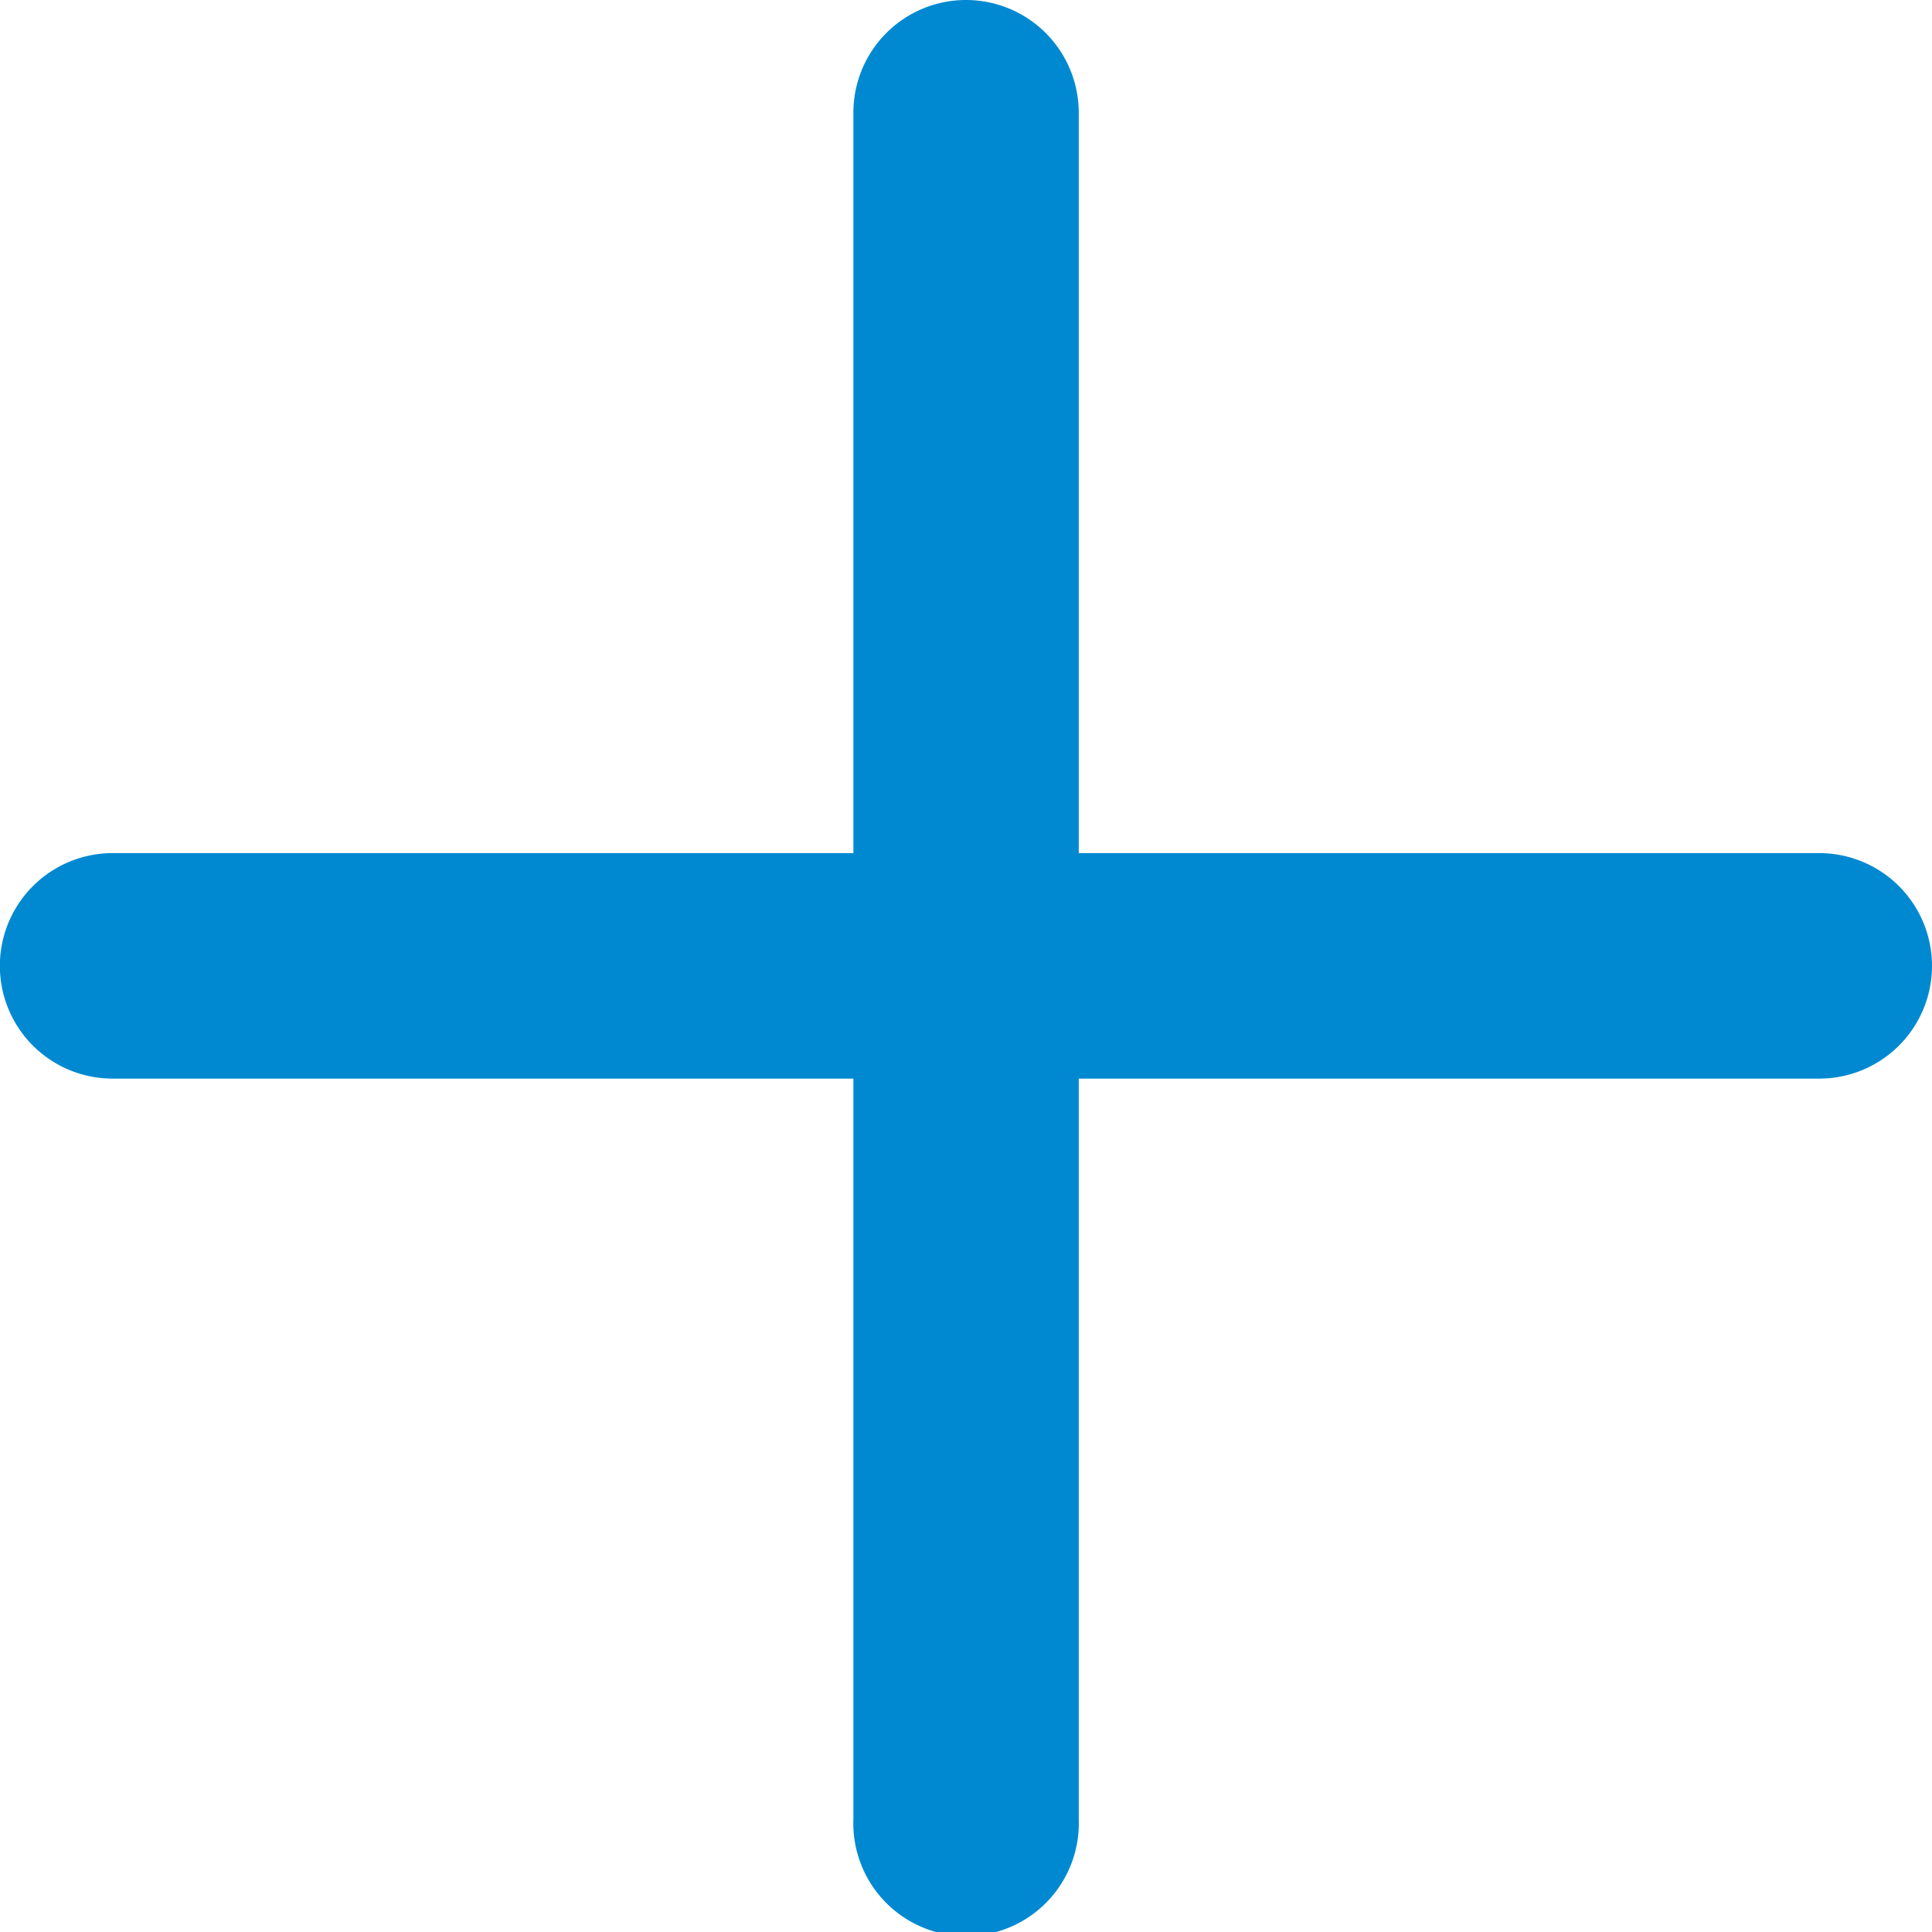 <svg xmlns="http://www.w3.org/2000/svg" width="14" height="14" viewBox="0 0 14 14">
  <g id="plus-ico" transform="translate(0 0.993)">
    <path id="Union_58" data-name="Union 58" d="M6.184,12.191V6.823H.816a.817.817,0,0,1,0-1.634H6.184V-.176A.816.816,0,0,1,7-.993a.817.817,0,0,1,.817.816V5.189h5.366a.817.817,0,1,1,0,1.634H7.817v5.368a.817.817,0,1,1-1.633,0Z" fill="#0089d1"/>
  </g>
</svg>
